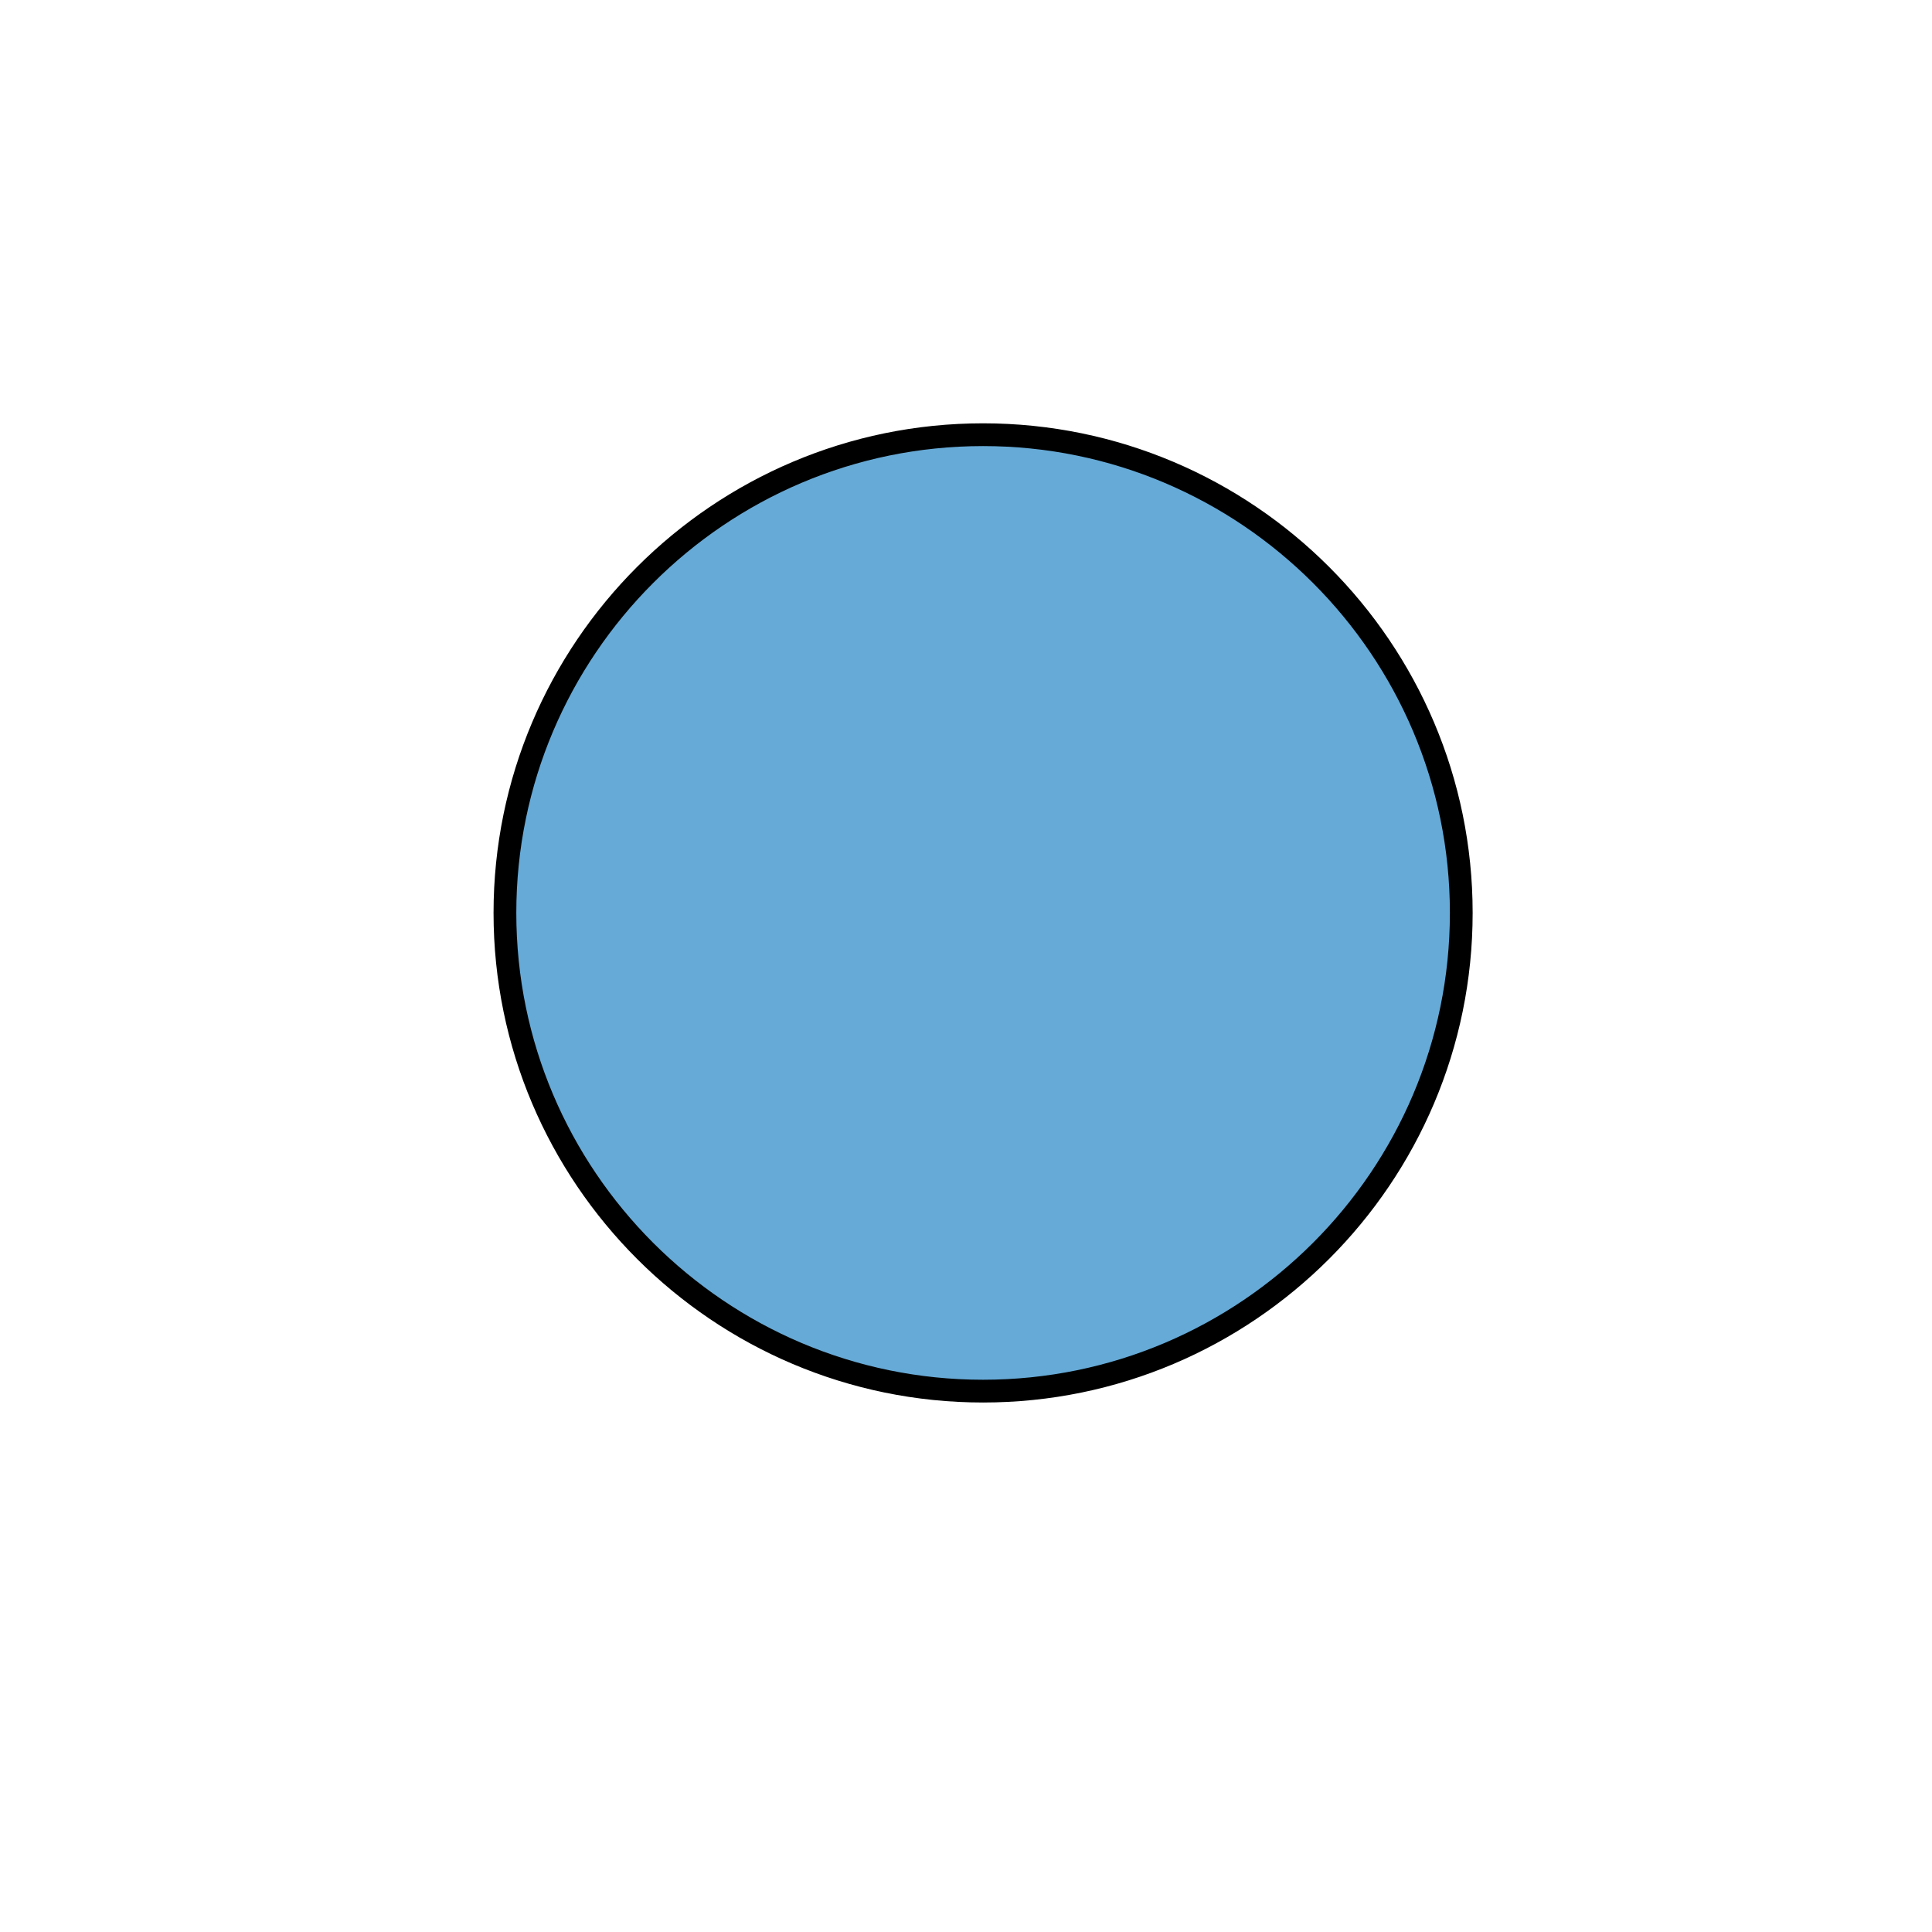 <?xml version="1.0" encoding="UTF-8" standalone="no"?>
<!-- Generator: Adobe Illustrator 15.0.0, SVG Export Plug-In  -->

<svg
   xmlns:dc="http://purl.org/dc/elements/1.1/"
   xmlns:cc="http://creativecommons.org/ns#"
   xmlns:rdf="http://www.w3.org/1999/02/22-rdf-syntax-ns#"
   xmlns:svg="http://www.w3.org/2000/svg"
   xmlns="http://www.w3.org/2000/svg"
   xmlns:sodipodi="http://sodipodi.sourceforge.net/DTD/sodipodi-0.dtd"
   xmlns:inkscape="http://www.inkscape.org/namespaces/inkscape"
   version="1.1"
   x="0px"
   y="0px"
   width="23px"
   height="23px"
   viewBox="-1.1 -0.362 23 23"
   overflow="visible"
   enable-background="new -1.1 -0.362 23 23"
   xml:space="preserve"
   id="svg2"
   inkscape:version="0.91 r13725"
   sodipodi:docname="marker_site.svg"><sodipodi:namedview
     pagecolor="#ffffff"
     bordercolor="#666666"
     borderopacity="1"
     objecttolerance="10"
     gridtolerance="10"
     guidetolerance="10"
     inkscape:pageopacity="0"
     inkscape:pageshadow="2"
     inkscape:window-width="1266"
     inkscape:window-height="604"
     id="namedview8"
     showgrid="false"
     inkscape:zoom="10.26087"
     inkscape:cx="11.5"
     inkscape:cy="11.5"
     inkscape:window-x="551"
     inkscape:window-y="123"
     inkscape:window-maximized="0"
     inkscape:current-layer="svg2" /><defs
     id="defs4" /><path
     stroke-miterlimit="10"
     d="m 10.603,16.199 c -3.138,0 -5.692,-2.554 -5.692,-5.693 0,-3.139 2.554,-5.693 5.692,-5.693 3.139,0 5.693,2.554 5.693,5.693 0,3.139 -2.554,5.693 -5.693,5.693 z"
     id="path6"
     inkscape:connector-curvature="0"
     style="fill:#66aad7;stroke:#000000;stroke-width:0.271;stroke-miterlimit:10" /></svg>